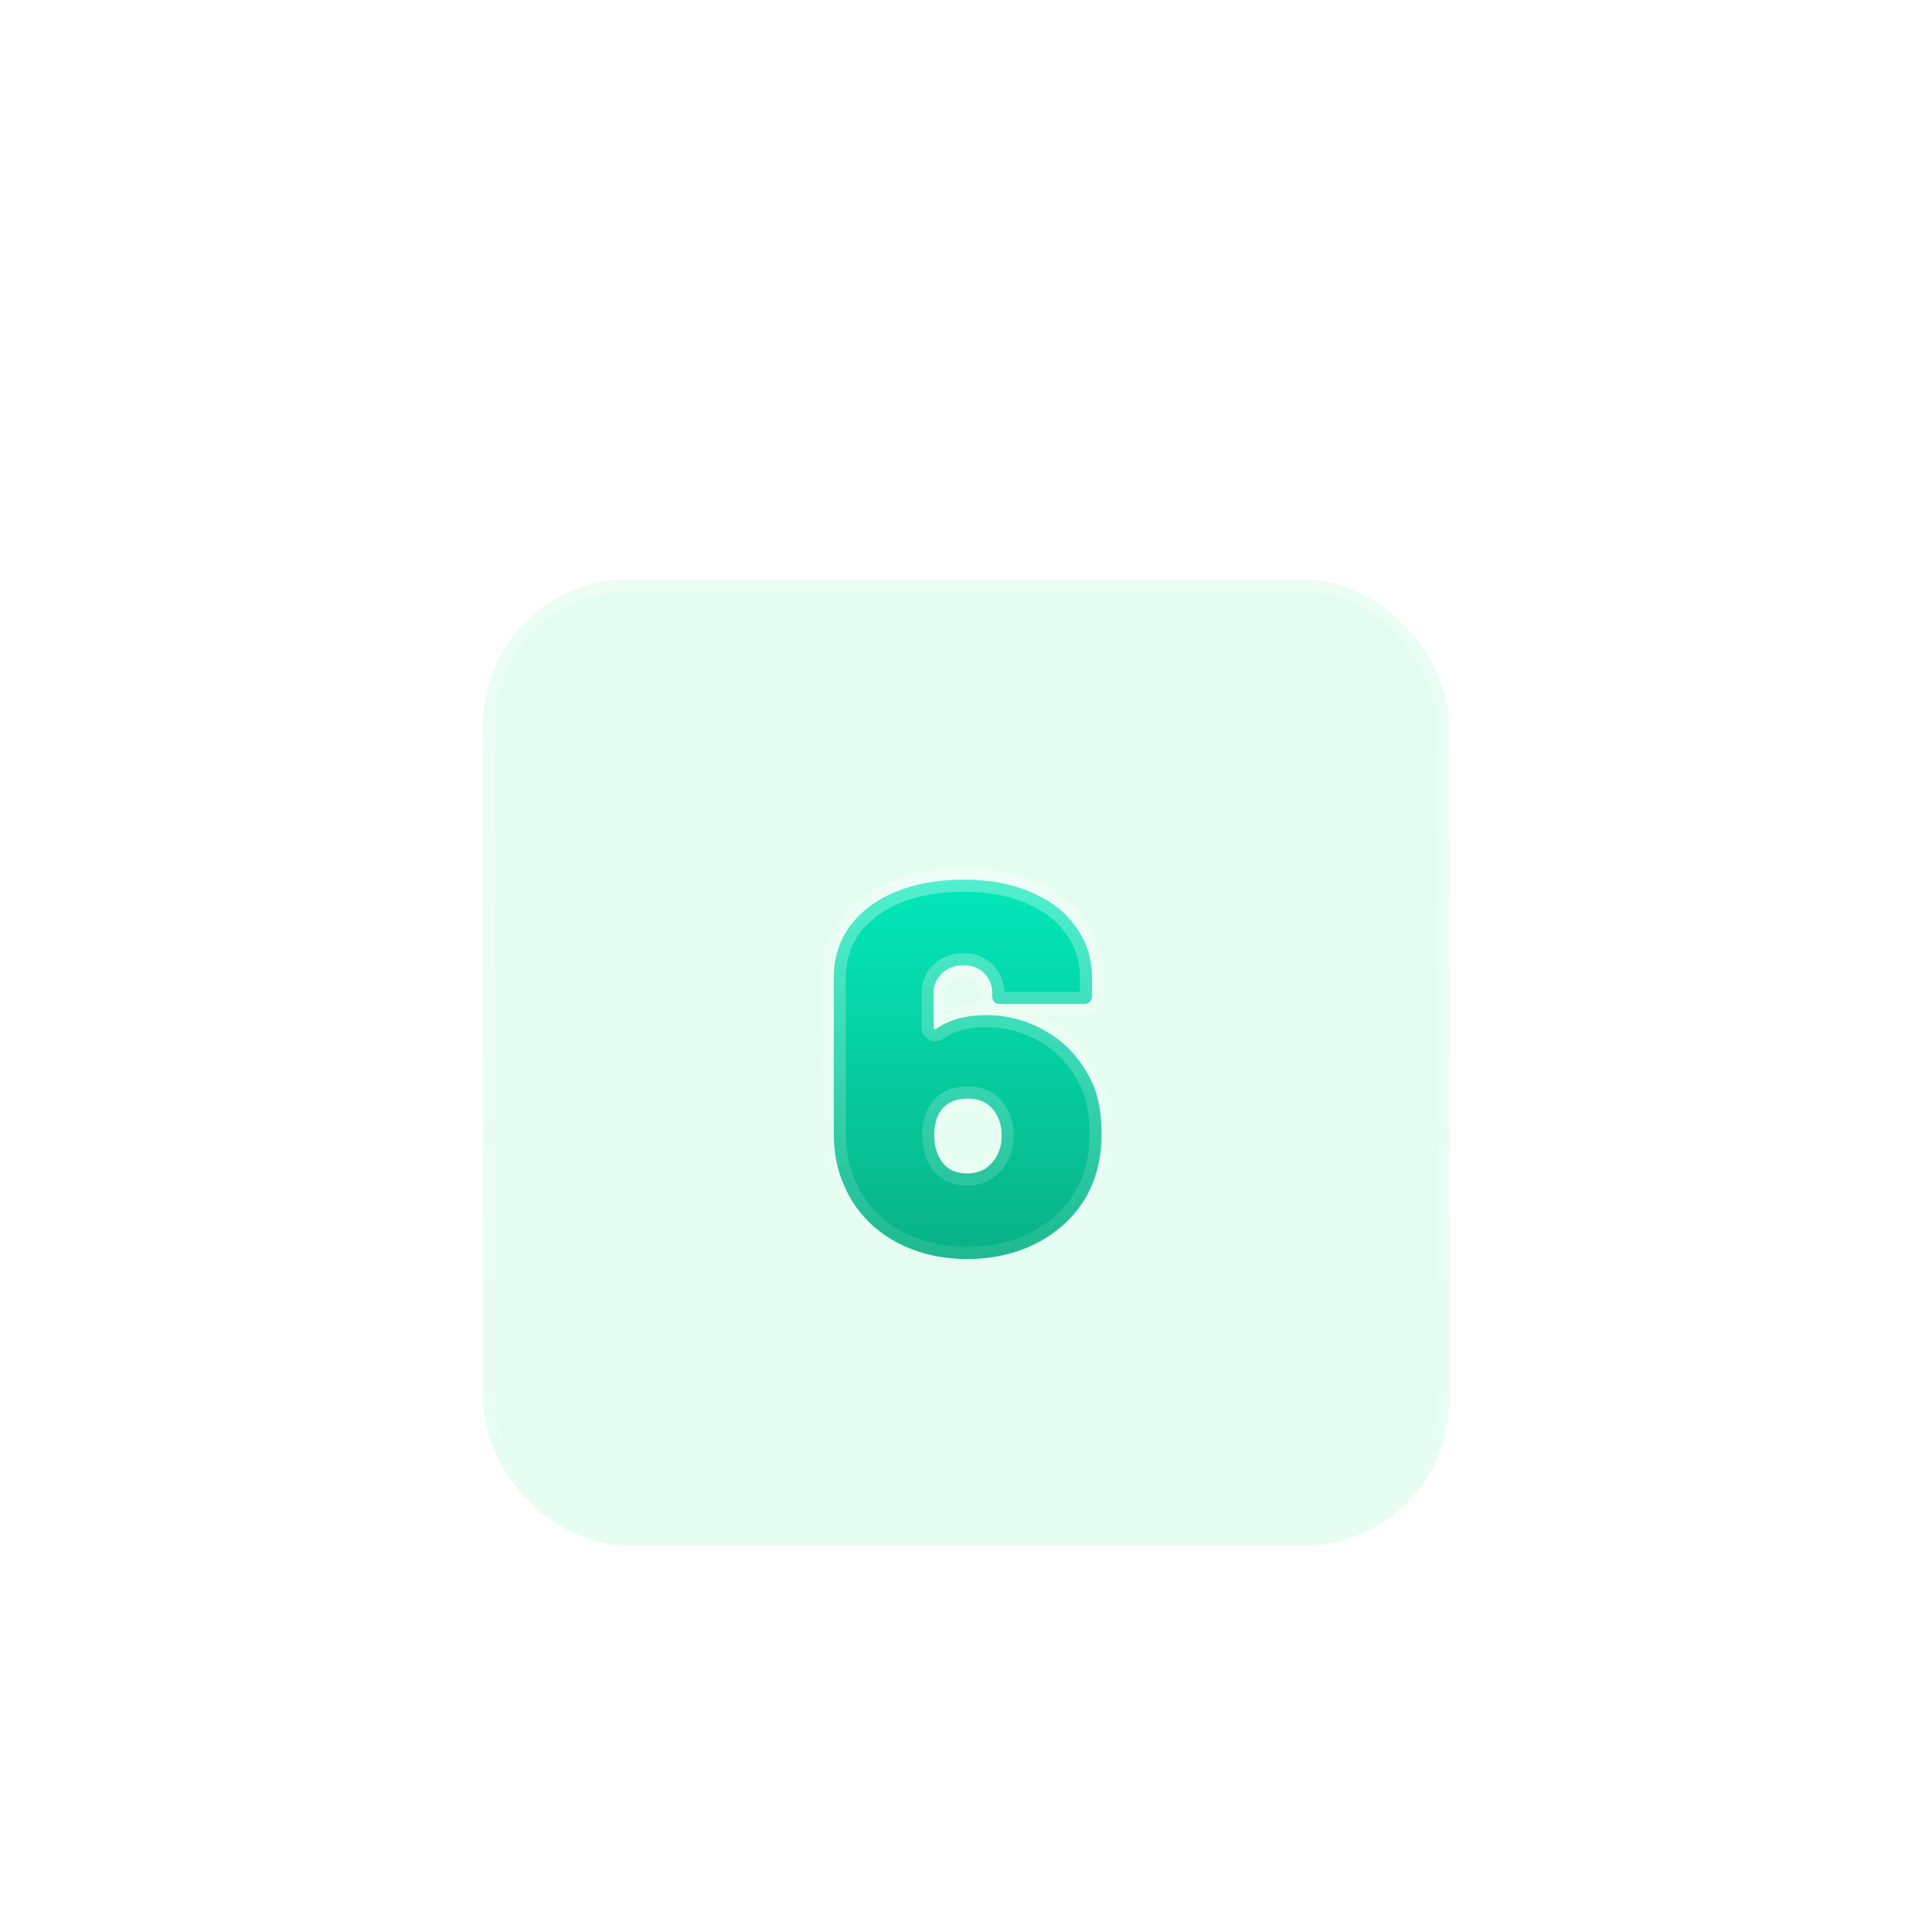 <svg width="80" height="80" viewBox="0 0 80 80" fill="none" xmlns="http://www.w3.org/2000/svg">
<g filter="url(#filter0_d_491_4753)">
<g filter="url(#filter1_bdi_491_4753)">
<rect x="20" y="20" width="40" height="40" rx="6" fill="#47F49A" fill-opacity="0.15" shape-rendering="crispEdges"/>
<rect x="20.25" y="20.25" width="39.5" height="39.5" rx="5.75" stroke="url(#paint0_linear_491_4753)" stroke-width="0.5" shape-rendering="crispEdges"/>
</g>
<g filter="url(#filter2_i_491_4753)">
<path d="M45.195 40.762C45.473 41.334 45.613 42.06 45.613 42.94C45.613 43.761 45.473 44.487 45.195 45.118C44.799 46.027 44.139 46.761 43.215 47.318C42.291 47.861 41.235 48.132 40.047 48.132C38.888 48.132 37.854 47.868 36.945 47.34C36.035 46.797 35.375 46.057 34.965 45.118C34.671 44.473 34.525 43.747 34.525 42.94V36.472C34.525 35.68 34.745 34.976 35.185 34.36C35.639 33.744 36.27 33.267 37.077 32.93C37.898 32.593 38.844 32.424 39.915 32.424C40.956 32.424 41.873 32.593 42.665 32.93C43.471 33.267 44.095 33.744 44.535 34.36C44.989 34.976 45.217 35.68 45.217 36.472V37.242C45.217 37.345 45.187 37.425 45.129 37.484C45.07 37.543 44.989 37.572 44.887 37.572H41.411C41.308 37.572 41.227 37.543 41.169 37.484C41.11 37.425 41.081 37.345 41.081 37.242V37.088C41.081 36.78 40.971 36.516 40.751 36.296C40.531 36.076 40.245 35.966 39.893 35.966C39.541 35.966 39.247 36.076 39.013 36.296C38.778 36.516 38.661 36.78 38.661 37.088V38.518C38.661 38.562 38.675 38.591 38.705 38.606C38.734 38.621 38.763 38.613 38.793 38.584C39.321 38.217 40.003 38.034 40.839 38.034C41.748 38.034 42.591 38.269 43.369 38.738C44.161 39.207 44.769 39.882 45.195 40.762ZM41.147 44.062C41.367 43.769 41.477 43.424 41.477 43.028C41.477 42.617 41.367 42.265 41.147 41.972C40.897 41.649 40.545 41.488 40.091 41.488C39.577 41.488 39.203 41.649 38.969 41.972C38.778 42.236 38.683 42.573 38.683 42.984C38.683 43.409 38.778 43.769 38.969 44.062C39.203 44.414 39.563 44.59 40.047 44.59C40.516 44.59 40.883 44.414 41.147 44.062Z" fill="url(#paint1_linear_491_4753)"/>
</g>
<path d="M45.195 40.762L44.745 40.98L44.745 40.981L45.195 40.762ZM45.195 45.118L44.737 44.916L44.736 44.918L45.195 45.118ZM43.215 47.318L43.468 47.749L43.473 47.746L43.215 47.318ZM36.945 47.34L36.688 47.769L36.694 47.772L36.945 47.34ZM34.965 45.118L35.423 44.918L35.42 44.911L34.965 45.118ZM35.185 34.36L34.782 34.063L34.778 34.069L35.185 34.36ZM37.077 32.93L36.887 32.468L36.884 32.469L37.077 32.93ZM42.665 32.93L42.469 33.39L42.472 33.391L42.665 32.93ZM44.535 34.36L44.128 34.651L44.132 34.657L44.535 34.36ZM45.129 37.484L45.482 37.838L45.482 37.838L45.129 37.484ZM41.169 37.484L41.522 37.13L41.169 37.484ZM40.751 36.296L40.397 36.65L40.397 36.65L40.751 36.296ZM39.013 36.296L39.355 36.661L39.355 36.661L39.013 36.296ZM38.705 38.606L38.481 39.053L38.481 39.053L38.705 38.606ZM38.793 38.584L38.508 38.173L38.471 38.199L38.439 38.23L38.793 38.584ZM43.369 38.738L43.11 39.166L43.114 39.168L43.369 38.738ZM41.147 44.062L40.747 43.762L41.147 44.062ZM41.147 41.972L41.547 41.672L41.542 41.666L41.147 41.972ZM38.969 41.972L38.564 41.678L38.563 41.679L38.969 41.972ZM38.969 44.062L38.549 44.334L38.553 44.339L38.969 44.062ZM44.745 40.981C44.98 41.464 45.113 42.108 45.113 42.94H46.113C46.113 42.011 45.966 41.204 45.644 40.543L44.745 40.981ZM45.113 42.94C45.113 43.705 44.983 44.36 44.737 44.916L45.652 45.32C45.964 44.615 46.113 43.818 46.113 42.94H45.113ZM44.736 44.918C44.385 45.724 43.8 46.381 42.956 46.89L43.473 47.746C44.477 47.14 45.212 46.331 45.653 45.318L44.736 44.918ZM42.962 46.887C42.122 47.38 41.156 47.632 40.047 47.632V48.632C41.314 48.632 42.459 48.342 43.468 47.749L42.962 46.887ZM40.047 47.632C38.967 47.632 38.021 47.387 37.196 46.908L36.694 47.772C37.687 48.349 38.809 48.632 40.047 48.632V47.632ZM37.201 46.911C36.378 46.419 35.79 45.757 35.423 44.918L34.507 45.318C34.961 46.356 35.693 47.175 36.688 47.769L37.201 46.911ZM35.42 44.911C35.16 44.339 35.025 43.685 35.025 42.94H34.025C34.025 43.808 34.183 44.606 34.51 45.325L35.42 44.911ZM35.025 42.94V36.472H34.025V42.94H35.025ZM35.025 36.472C35.025 35.779 35.215 35.178 35.592 34.651L34.778 34.069C34.274 34.774 34.025 35.581 34.025 36.472H35.025ZM35.587 34.657C35.981 34.123 36.534 33.699 37.27 33.391L36.884 32.469C36.006 32.836 35.298 33.364 34.782 34.063L35.587 34.657ZM37.267 33.392C38.017 33.084 38.896 32.924 39.915 32.924V31.924C38.792 31.924 37.779 32.101 36.887 32.468L37.267 33.392ZM39.915 32.924C40.903 32.924 41.75 33.084 42.469 33.39L42.861 32.47C41.995 32.101 41.01 31.924 39.915 31.924V32.924ZM42.472 33.391C43.206 33.698 43.75 34.121 44.128 34.651L44.941 34.069C44.44 33.367 43.736 32.836 42.858 32.469L42.472 33.391ZM44.132 34.657C44.521 35.184 44.717 35.783 44.717 36.472H45.717C45.717 35.577 45.457 34.768 44.937 34.063L44.132 34.657ZM44.717 36.472V37.242H45.717V36.472H44.717ZM44.717 37.242C44.717 37.246 44.716 37.233 44.725 37.209C44.734 37.183 44.751 37.155 44.775 37.13L45.482 37.838C45.656 37.664 45.717 37.444 45.717 37.242H44.717ZM44.775 37.13C44.799 37.106 44.827 37.09 44.853 37.08C44.877 37.071 44.891 37.072 44.887 37.072V38.072C45.089 38.072 45.309 38.011 45.482 37.838L44.775 37.13ZM44.887 37.072H41.411V38.072H44.887V37.072ZM41.411 37.072C41.407 37.072 41.42 37.071 41.444 37.08C41.47 37.09 41.498 37.106 41.522 37.13L40.815 37.838C40.989 38.011 41.209 38.072 41.411 38.072V37.072ZM41.522 37.13C41.546 37.155 41.563 37.183 41.573 37.209C41.581 37.233 41.581 37.246 41.581 37.242H40.581C40.581 37.444 40.642 37.664 40.815 37.838L41.522 37.13ZM41.581 37.242V37.088H40.581V37.242H41.581ZM41.581 37.088C41.581 36.646 41.417 36.255 41.104 35.942L40.397 36.65C40.524 36.777 40.581 36.914 40.581 37.088H41.581ZM41.104 35.942C40.778 35.616 40.358 35.466 39.893 35.466V36.466C40.131 36.466 40.283 36.536 40.397 36.65L41.104 35.942ZM39.893 35.466C39.427 35.466 39.007 35.616 38.671 35.931L39.355 36.661C39.487 36.536 39.655 36.466 39.893 36.466V35.466ZM38.671 35.931C38.34 36.241 38.161 36.635 38.161 37.088H39.161C39.161 36.925 39.216 36.791 39.355 36.661L38.671 35.931ZM38.161 37.088V38.518H39.161V37.088H38.161ZM38.161 38.518C38.161 38.676 38.224 38.925 38.481 39.053L38.928 38.159C39.01 38.2 39.078 38.267 39.119 38.349C39.156 38.424 39.161 38.488 39.161 38.518H38.161ZM38.481 39.053C38.593 39.109 38.729 39.132 38.87 39.097C38.999 39.064 39.09 38.993 39.146 38.938L38.439 38.23C38.466 38.204 38.527 38.151 38.627 38.126C38.739 38.099 38.846 38.118 38.928 38.159L38.481 39.053ZM39.078 38.995C39.5 38.701 40.074 38.534 40.839 38.534V37.534C39.931 37.534 39.141 37.733 38.508 38.173L39.078 38.995ZM40.839 38.534C41.657 38.534 42.411 38.744 43.11 39.166L43.627 38.31C42.772 37.794 41.839 37.534 40.839 37.534V38.534ZM43.114 39.168C43.816 39.584 44.359 40.182 44.745 40.98L45.645 40.544C45.179 39.582 44.505 38.831 43.624 38.308L43.114 39.168ZM41.547 44.362C41.837 43.975 41.977 43.523 41.977 43.028H40.977C40.977 43.325 40.897 43.562 40.747 43.762L41.547 44.362ZM41.977 43.028C41.977 42.523 41.839 42.062 41.547 41.672L40.747 42.272C40.894 42.468 40.977 42.712 40.977 43.028H41.977ZM41.542 41.666C41.187 41.206 40.68 40.988 40.091 40.988V41.988C40.411 41.988 40.608 42.093 40.751 42.278L41.542 41.666ZM40.091 40.988C39.468 40.988 38.919 41.19 38.564 41.678L39.373 42.266C39.487 42.109 39.687 41.988 40.091 41.988V40.988ZM38.563 41.679C38.297 42.048 38.183 42.496 38.183 42.984H39.183C39.183 42.651 39.259 42.424 39.374 42.265L38.563 41.679ZM38.183 42.984C38.183 43.485 38.296 43.944 38.549 44.334L39.388 43.789C39.26 43.593 39.183 43.334 39.183 42.984H38.183ZM38.553 44.339C38.895 44.852 39.424 45.09 40.047 45.09V44.09C39.702 44.09 39.512 43.976 39.385 43.785L38.553 44.339ZM40.047 45.09C40.661 45.09 41.181 44.849 41.547 44.362L40.747 43.762C40.584 43.979 40.371 44.09 40.047 44.09V45.09Z" fill="url(#paint2_linear_491_4753)"/>
</g>
<defs>
<filter id="filter0_d_491_4753" x="16" y="20" width="48" height="48" filterUnits="userSpaceOnUse" color-interpolation-filters="sRGB">
<feFlood flood-opacity="0" result="BackgroundImageFix"/>
<feColorMatrix in="SourceAlpha" type="matrix" values="0 0 0 0 0 0 0 0 0 0 0 0 0 0 0 0 0 0 127 0" result="hardAlpha"/>
<feOffset dy="4"/>
<feGaussianBlur stdDeviation="2"/>
<feComposite in2="hardAlpha" operator="out"/>
<feColorMatrix type="matrix" values="0 0 0 0 0 0 0 0 0 0 0 0 0 0 0 0 0 0 0.25 0"/>
<feBlend mode="normal" in2="BackgroundImageFix" result="effect1_dropShadow_491_4753"/>
<feBlend mode="normal" in="SourceGraphic" in2="effect1_dropShadow_491_4753" result="shape"/>
</filter>
<filter id="filter1_bdi_491_4753" x="0" y="0" width="80" height="80" filterUnits="userSpaceOnUse" color-interpolation-filters="sRGB">
<feFlood flood-opacity="0" result="BackgroundImageFix"/>
<feGaussianBlur in="BackgroundImage" stdDeviation="2.718"/>
<feComposite in2="SourceAlpha" operator="in" result="effect1_backgroundBlur_491_4753"/>
<feColorMatrix in="SourceAlpha" type="matrix" values="0 0 0 0 0 0 0 0 0 0 0 0 0 0 0 0 0 0 127 0" result="hardAlpha"/>
<feOffset/>
<feGaussianBlur stdDeviation="10"/>
<feComposite in2="hardAlpha" operator="out"/>
<feColorMatrix type="matrix" values="0 0 0 0 0 0 0 0 0 1 0 0 0 0 0.816 0 0 0 0.15 0"/>
<feBlend mode="normal" in2="effect1_backgroundBlur_491_4753" result="effect2_dropShadow_491_4753"/>
<feBlend mode="normal" in="SourceGraphic" in2="effect2_dropShadow_491_4753" result="shape"/>
<feColorMatrix in="SourceAlpha" type="matrix" values="0 0 0 0 0 0 0 0 0 0 0 0 0 0 0 0 0 0 127 0" result="hardAlpha"/>
<feOffset/>
<feGaussianBlur stdDeviation="2"/>
<feComposite in2="hardAlpha" operator="arithmetic" k2="-1" k3="1"/>
<feColorMatrix type="matrix" values="0 0 0 0 1 0 0 0 0 1 0 0 0 0 1 0 0 0 0.3 0"/>
<feBlend mode="normal" in2="shape" result="effect3_innerShadow_491_4753"/>
</filter>
<filter id="filter2_i_491_4753" x="34.525" y="32.424" width="11.088" height="15.708" filterUnits="userSpaceOnUse" color-interpolation-filters="sRGB">
<feFlood flood-opacity="0" result="BackgroundImageFix"/>
<feBlend mode="normal" in="SourceGraphic" in2="BackgroundImageFix" result="shape"/>
<feColorMatrix in="SourceAlpha" type="matrix" values="0 0 0 0 0 0 0 0 0 0 0 0 0 0 0 0 0 0 127 0" result="hardAlpha"/>
<feOffset/>
<feGaussianBlur stdDeviation="5"/>
<feComposite in2="hardAlpha" operator="arithmetic" k2="-1" k3="1"/>
<feColorMatrix type="matrix" values="0 0 0 0 1 0 0 0 0 1 0 0 0 0 1 0 0 0 0.4 0"/>
<feBlend mode="normal" in2="shape" result="effect1_innerShadow_491_4753"/>
</filter>
<linearGradient id="paint0_linear_491_4753" x1="20" y1="18.571" x2="20" y2="58.571" gradientUnits="userSpaceOnUse">
<stop stop-color="white" stop-opacity="0.3"/>
<stop offset="1" stop-color="white" stop-opacity="0.13"/>
</linearGradient>
<linearGradient id="paint1_linear_491_4753" x1="29.096" y1="26" x2="29.096" y2="53.755" gradientUnits="userSpaceOnUse">
<stop stop-color="#00FFD0"/>
<stop offset="1" stop-color="#0B9D71"/>
</linearGradient>
<linearGradient id="paint2_linear_491_4753" x1="29" y1="26" x2="29" y2="54" gradientUnits="userSpaceOnUse">
<stop stop-color="white" stop-opacity="0.4"/>
<stop offset="1" stop-color="white" stop-opacity="0.01"/>
</linearGradient>
</defs>
</svg>

